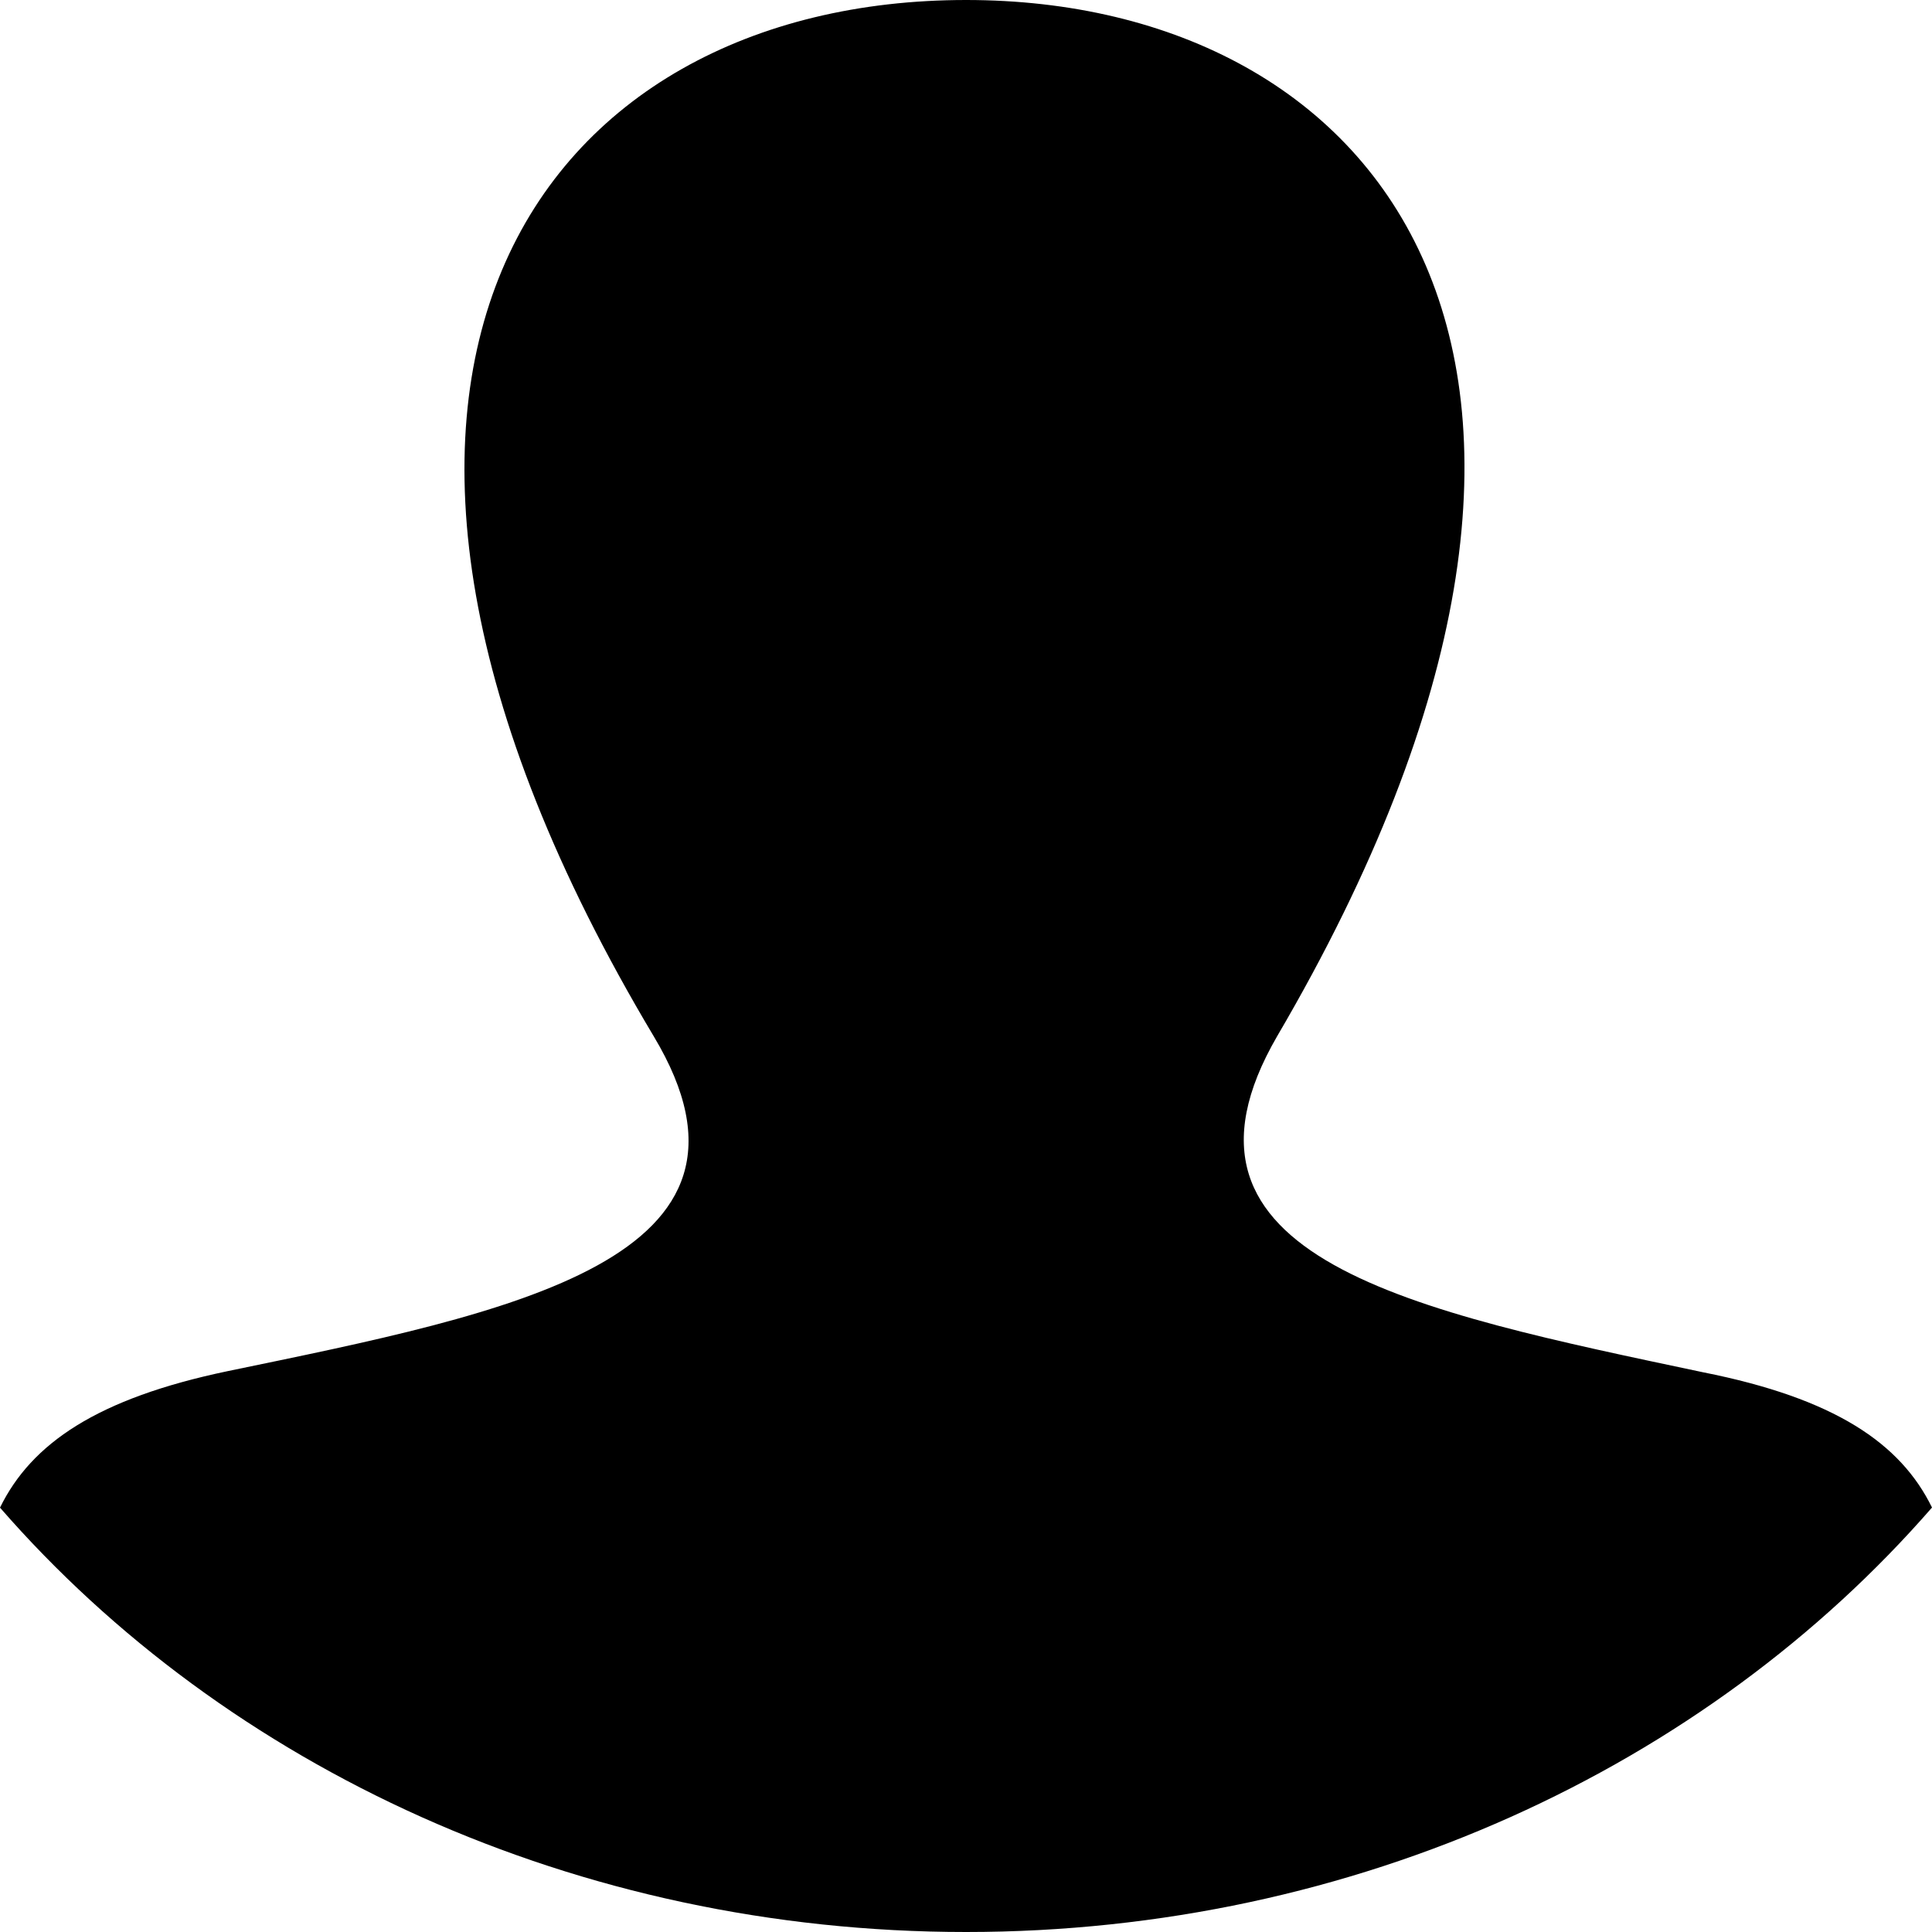 <svg width="20px" height="20px" viewBox="0 0 20 20" version="1.1" xmlns="http://www.w3.org/2000/svg" xmlns:xlink="http://www.w3.org/1999/xlink" xml:space="preserve" xmlns:serif="http://www.serif.com/" style="fill-rule:evenodd;clip-rule:evenodd;stroke-linejoin:round;stroke-miterlimit:2;">
    <path d="M0,15.607C0.326,14.941 1.008,14.476 2.357,14.194C5.283,13.588 8.157,13.042 6.767,10.727C2.678,3.879 5.591,-0 10.001,-0C14.304,-0 17.311,3.745 13.221,10.727C11.885,13.03 14.651,13.576 17.631,14.206C18.992,14.476 19.674,14.94 20,15.606C17.661,18.293 14.034,20 10.001,20C5.968,20 2.34,18.294 0,15.607Z"/>
</svg>
